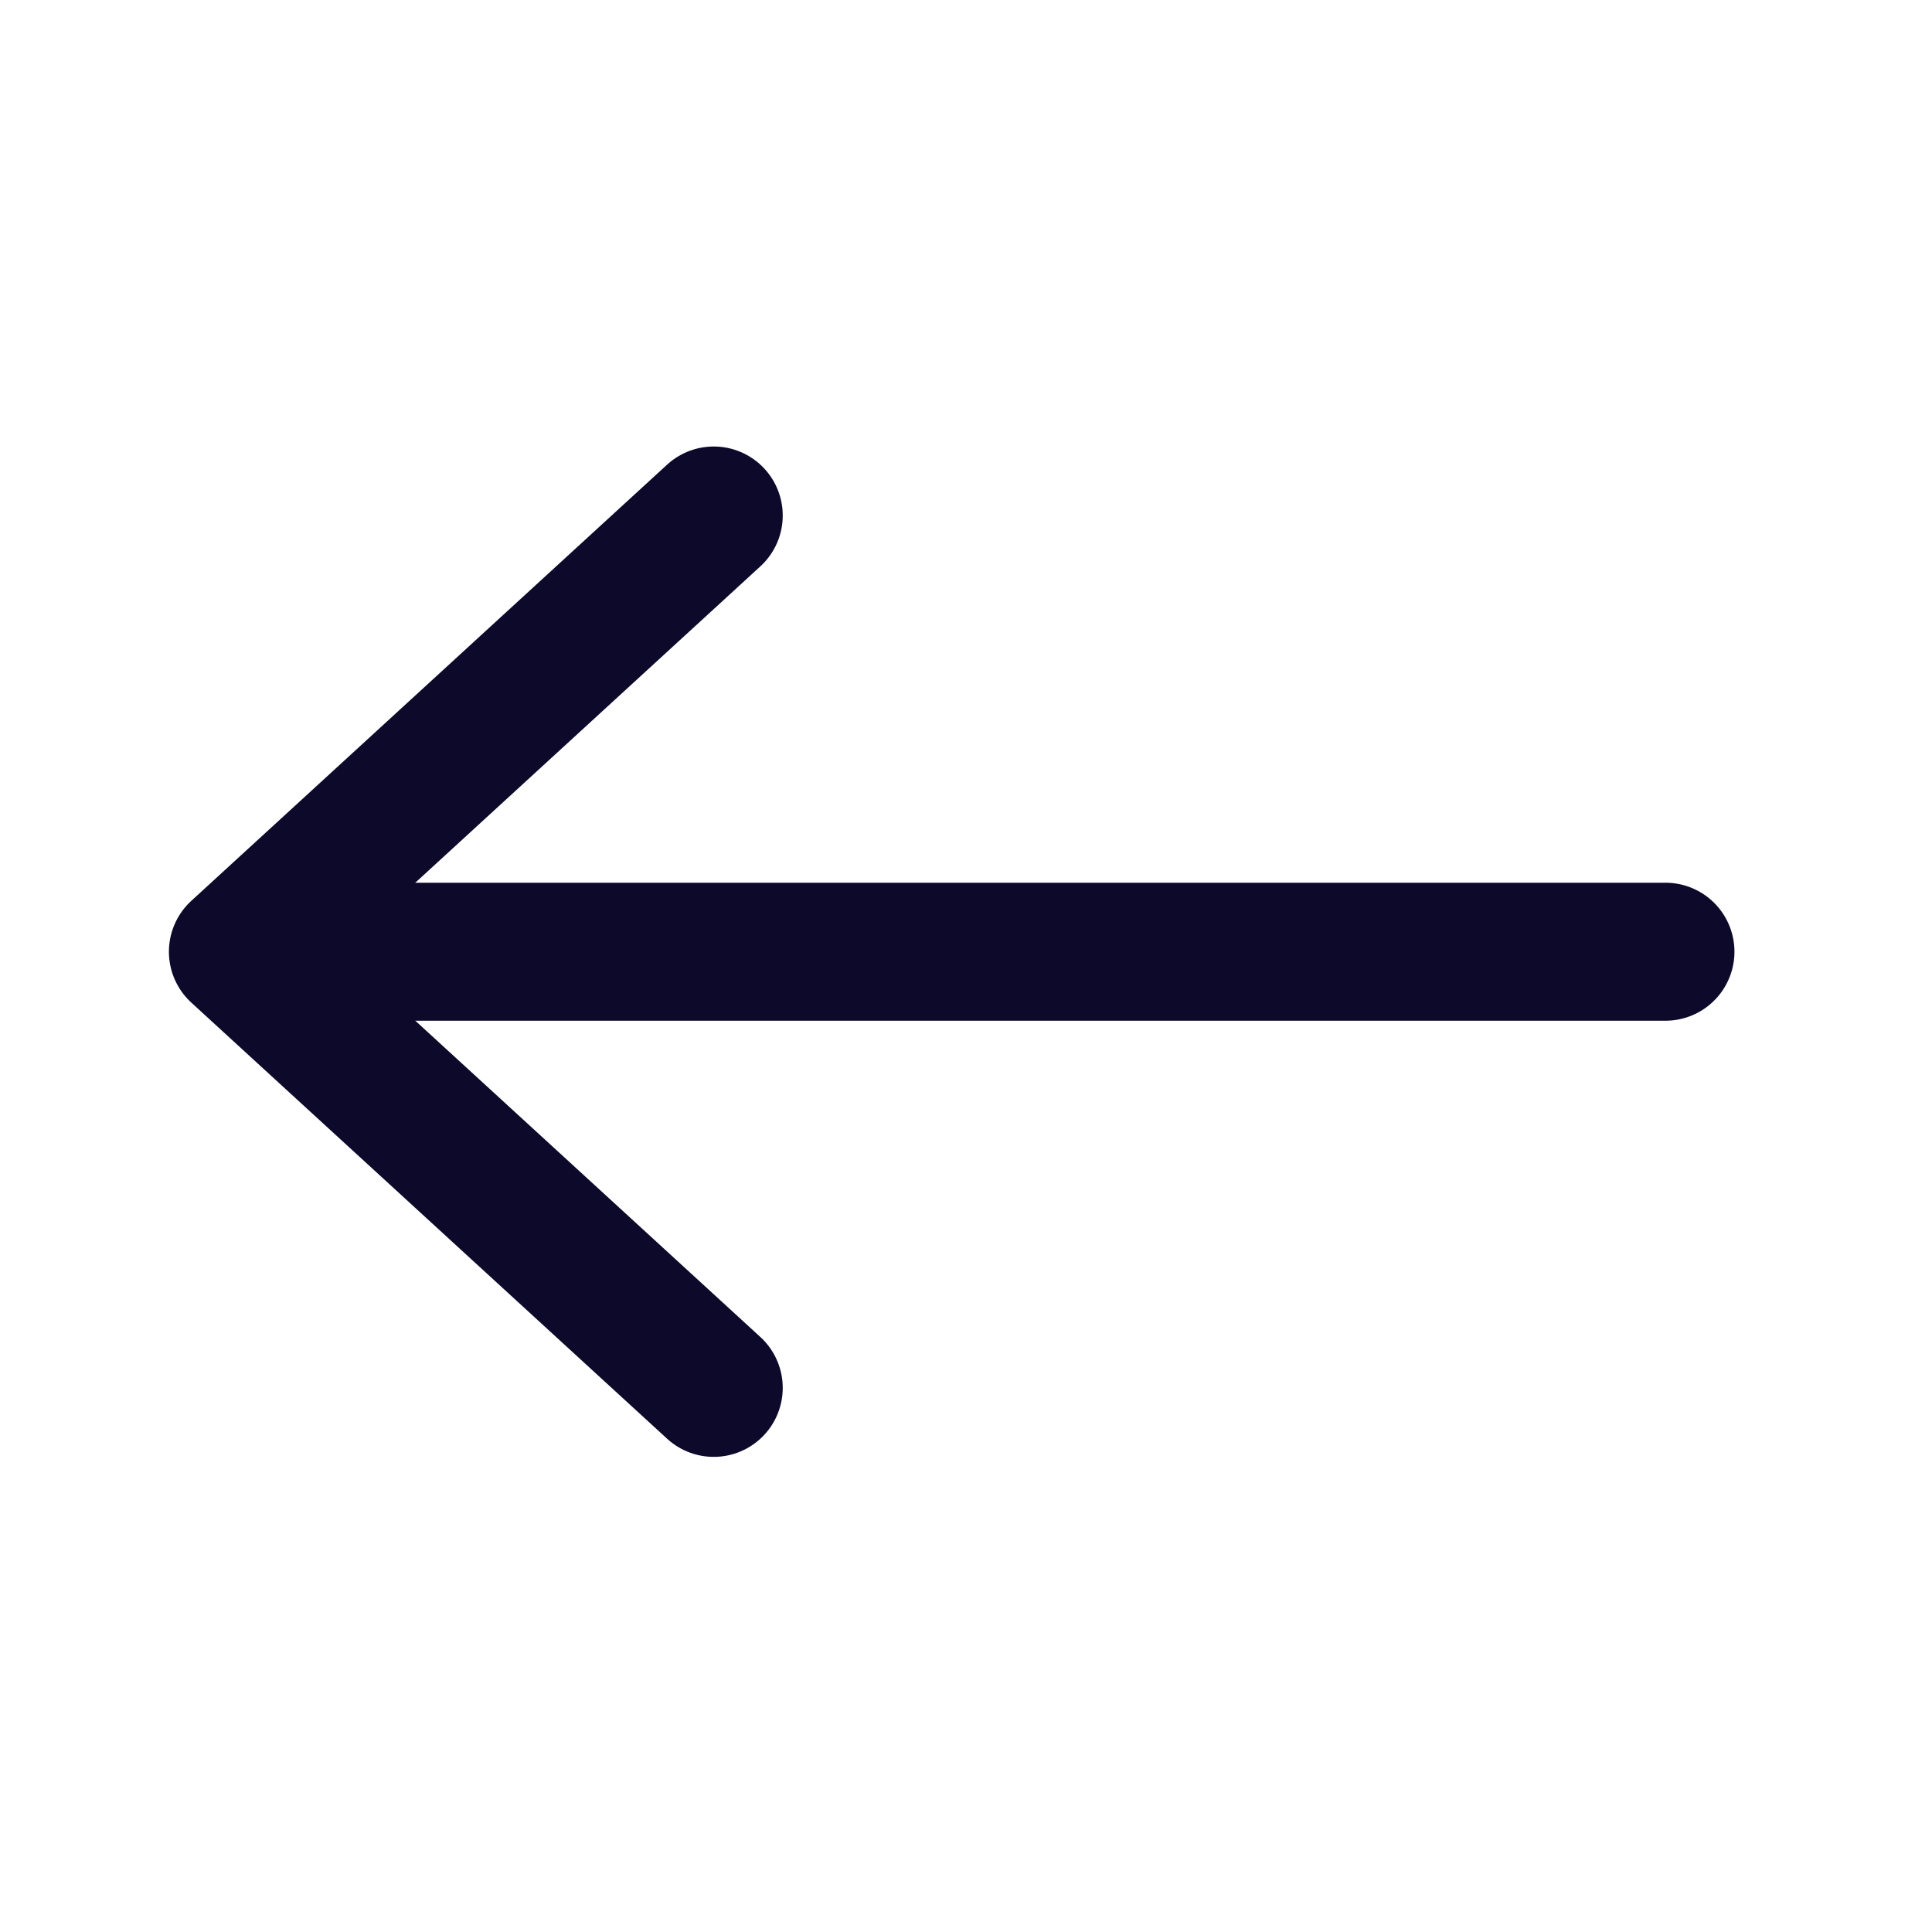 <svg width="28" height="28" viewBox="0 0 28 28" fill="none" xmlns="http://www.w3.org/2000/svg">
<path d="M10.344 20.114L3.448 13.793L10.344 7.471" stroke="#0C092A" stroke-width="2" stroke-linecap="round" stroke-linejoin="round"/>
<path d="M5.747 13.793H24.137" stroke="#0C092A" stroke-width="2" stroke-linecap="round" stroke-linejoin="round"/>
</svg>

